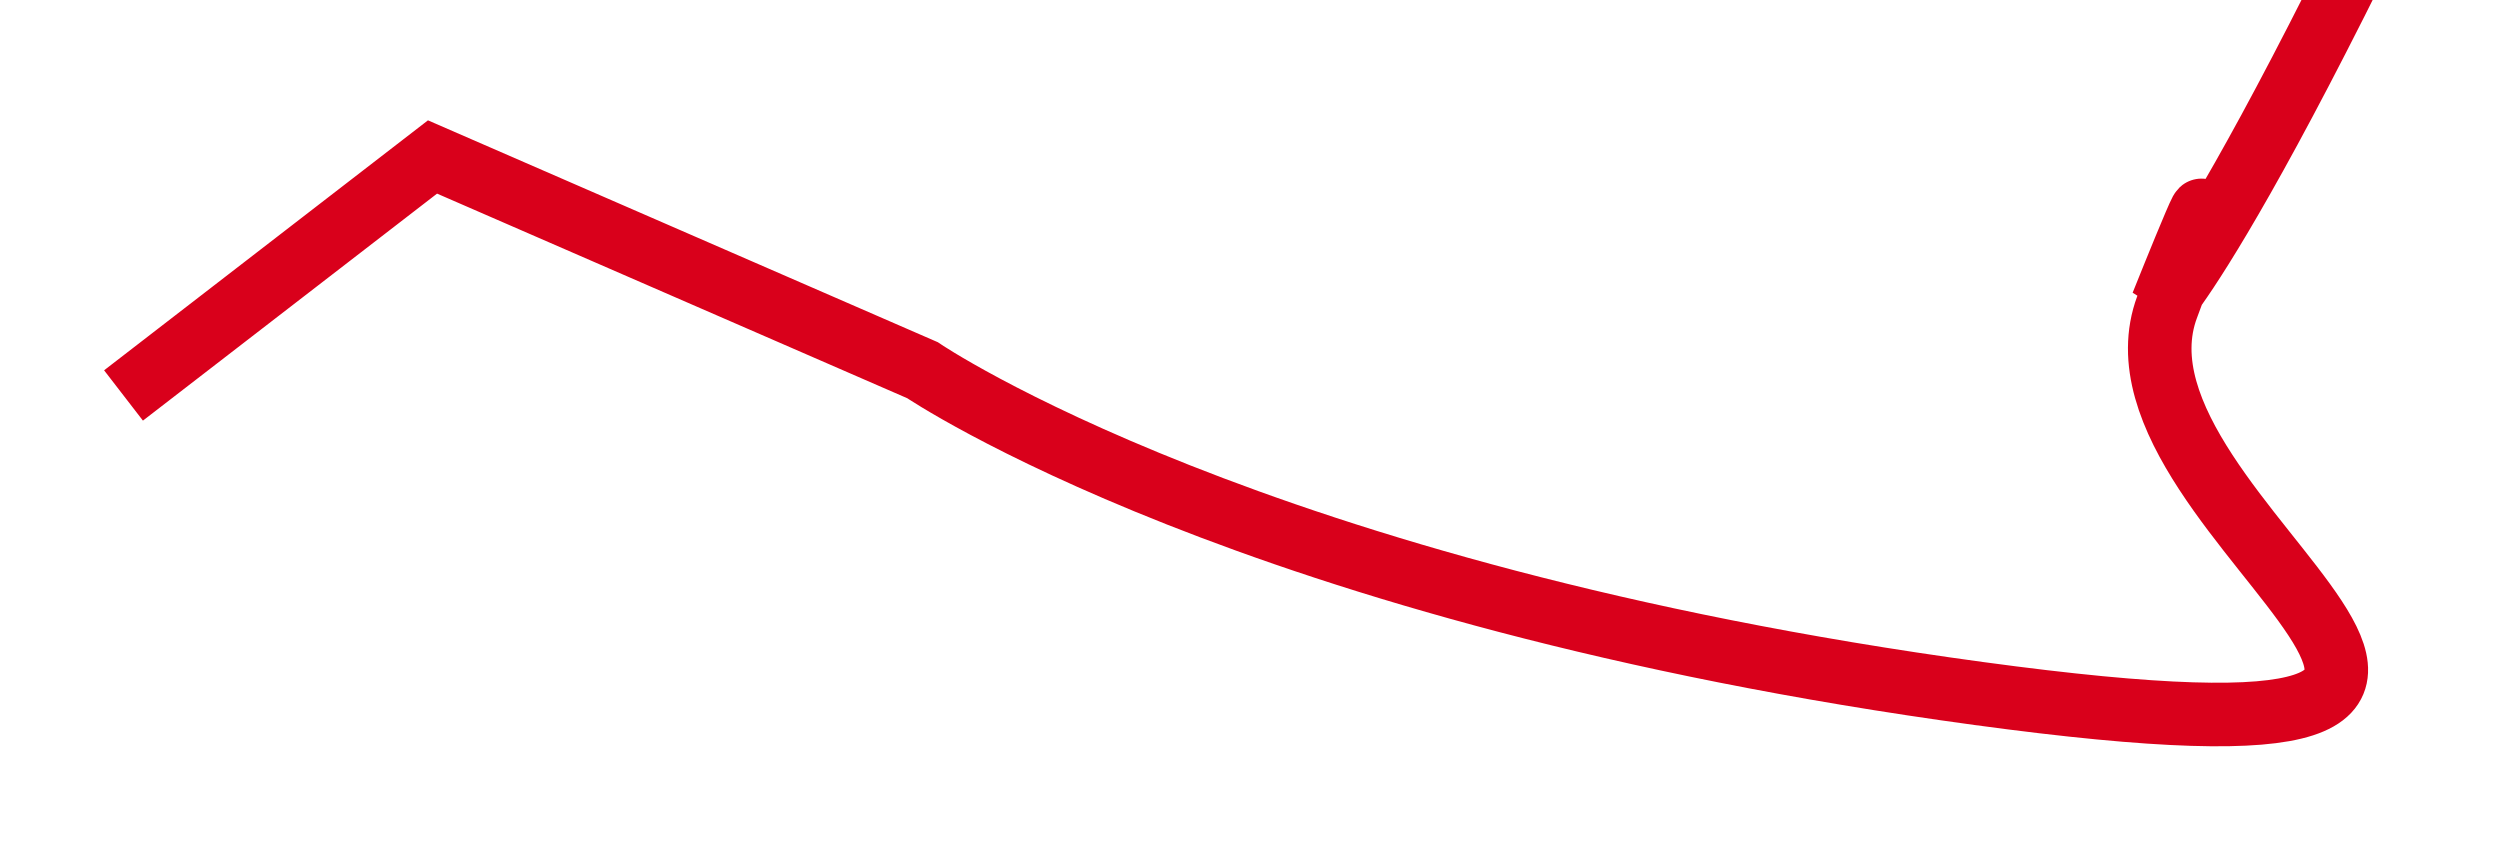 ﻿<?xml version="1.0" encoding="utf-8"?>
<svg version="1.1" xmlns:xlink="http://www.w3.org/1999/xlink" width="118px" height="40px" preserveAspectRatio="xMinYMid meet" viewBox="3524 4273  118 38" xmlns="http://www.w3.org/2000/svg">
  <g transform="matrix(-0.438 0.899 -0.899 -0.438 9011.308 2953.11 )">
    <path d="M 0 15.052  C 94.712 15.052  52.768 17.081  97.418 14.921  C 142.067 12.762  150.185 15.183  150.185 15.183  C 150.185 15.183  139.361 15.969  150.185 14.921  C 161.01 13.874  159.657 -17.932  170.481 14.921  C 181.305 47.775  178.599 66.427  178.599 66.427  L 179.681 91.623  L 196.188 99.804  " stroke-width="3" stroke="#d9001b" fill="none" transform="matrix(1 0 0 1 3407 4242 )" />
  </g>
</svg>